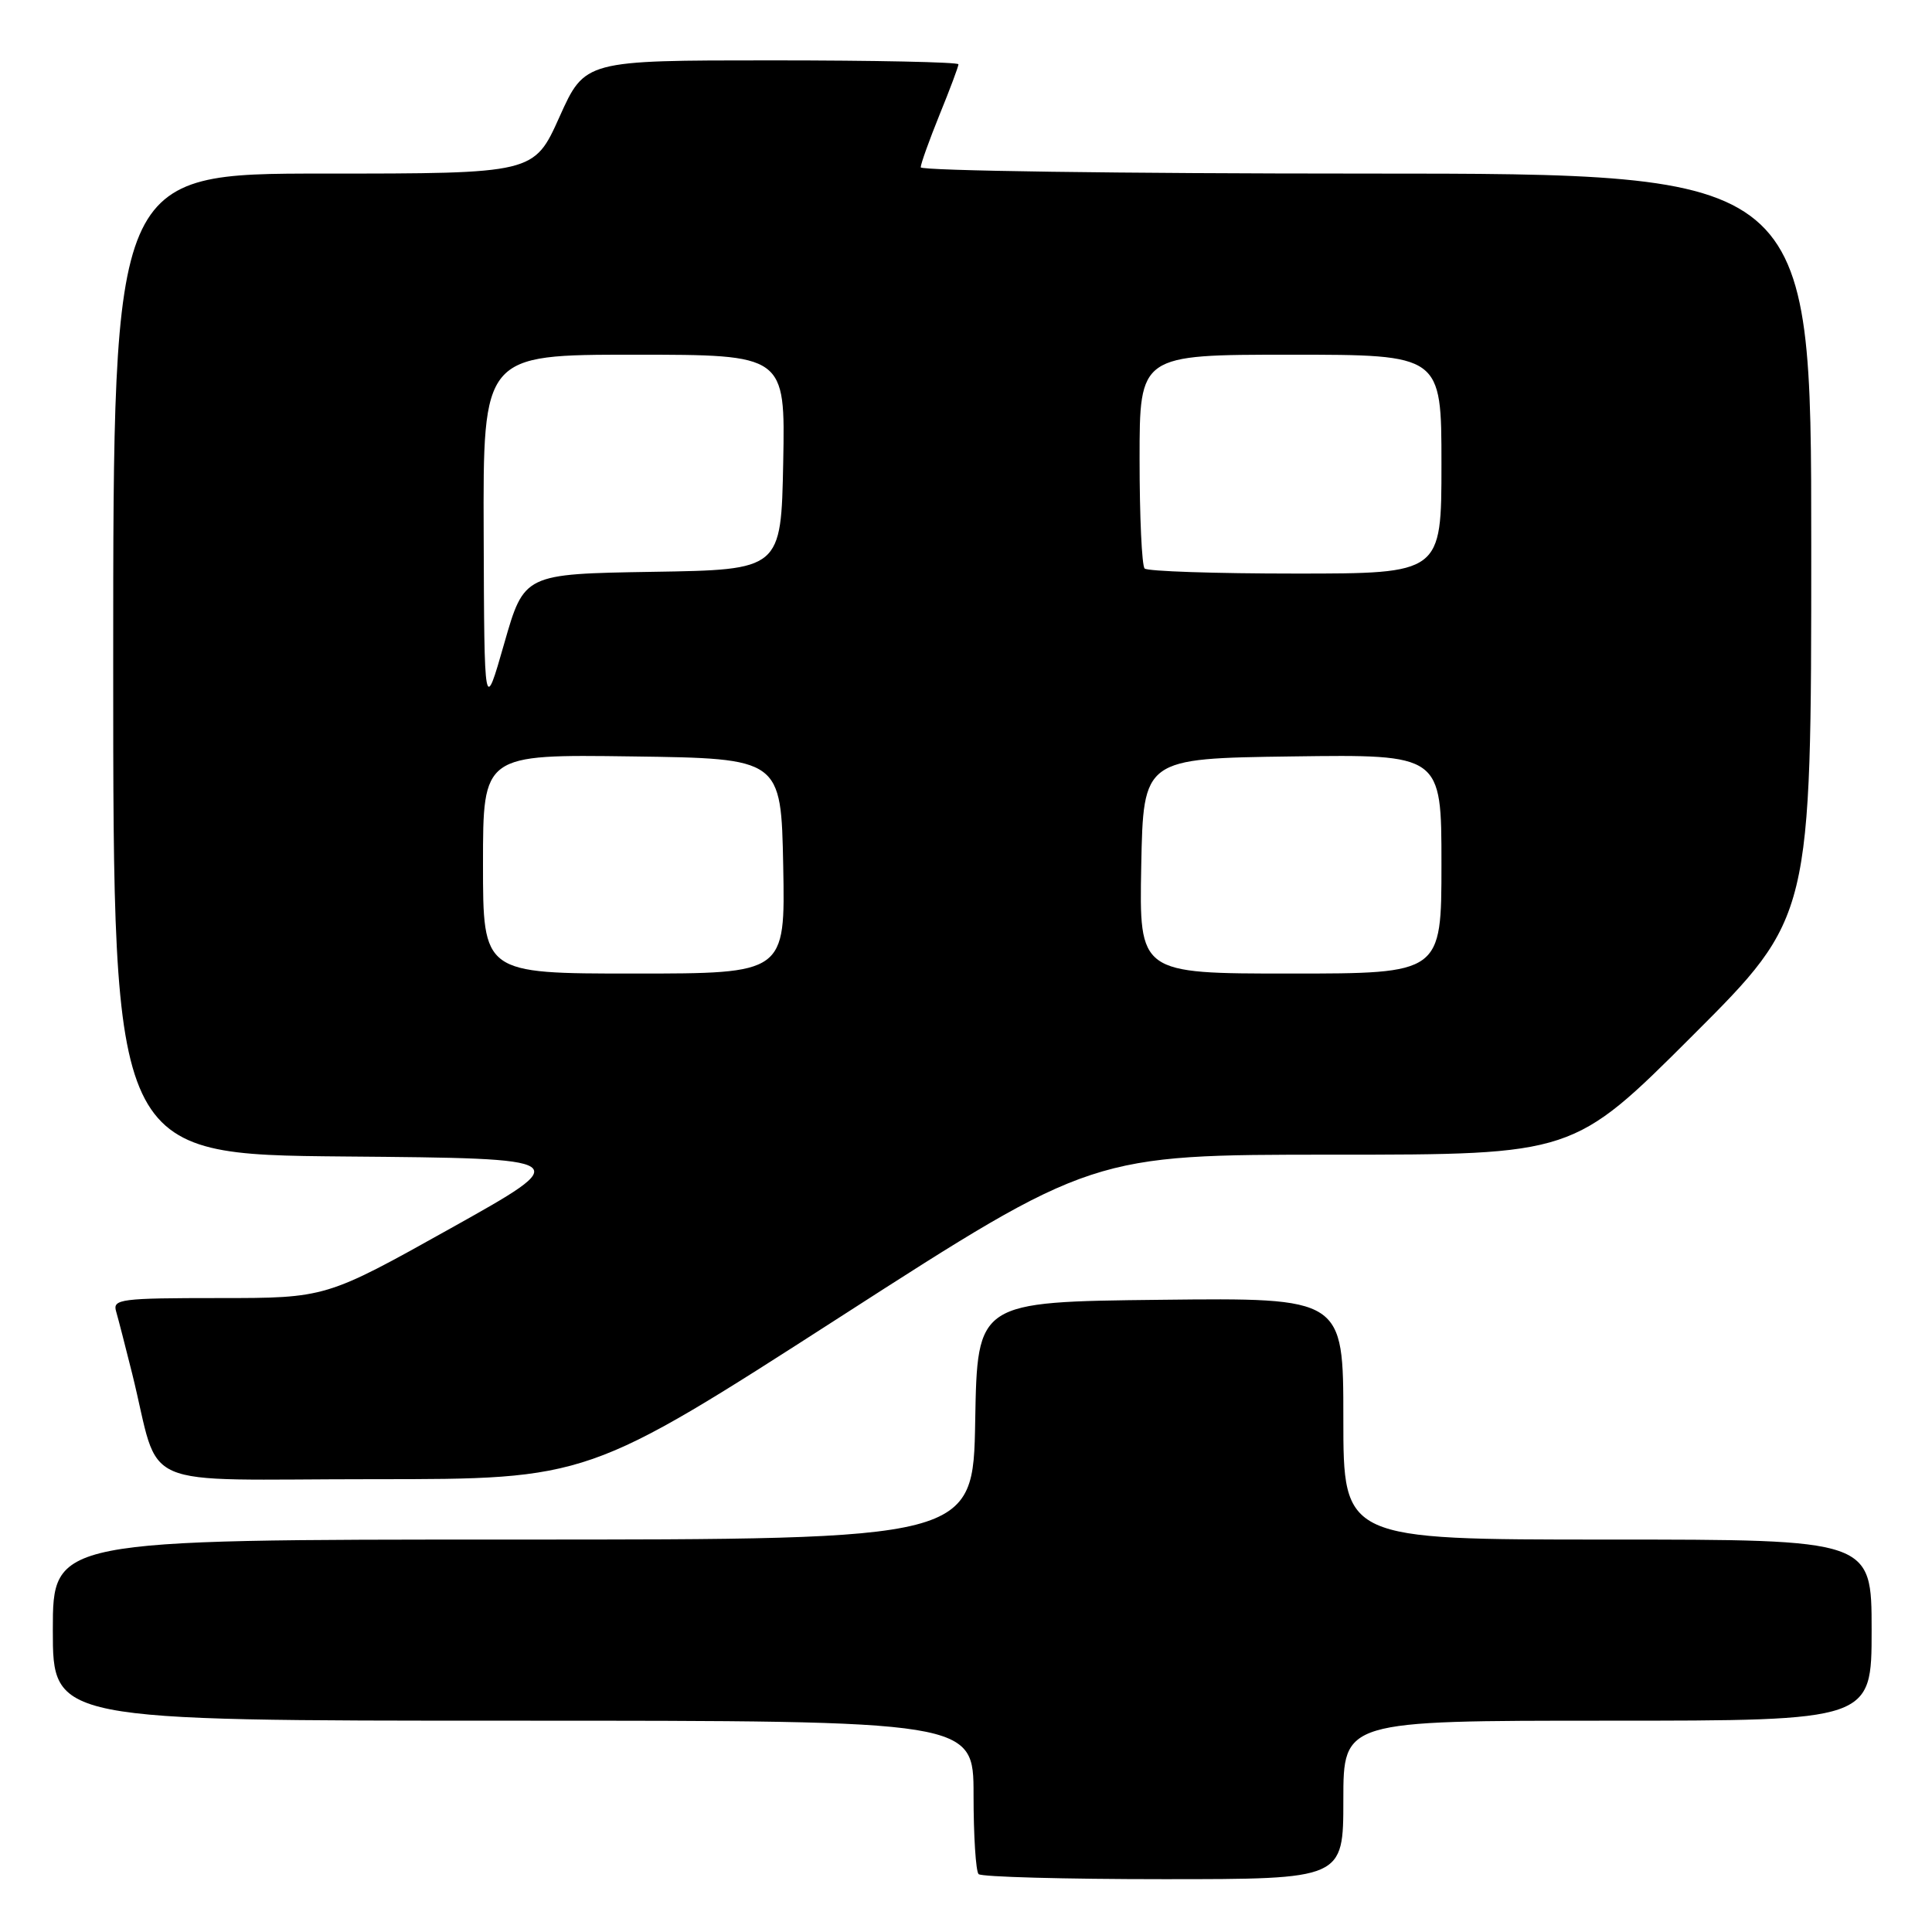 <?xml version="1.0" encoding="UTF-8" standalone="no"?>
<!DOCTYPE svg PUBLIC "-//W3C//DTD SVG 1.1//EN" "http://www.w3.org/Graphics/SVG/1.1/DTD/svg11.dtd" >
<svg xmlns="http://www.w3.org/2000/svg" xmlns:xlink="http://www.w3.org/1999/xlink" version="1.1" viewBox="0 0 256 256">
 <g >
 <path fill="currentColor"
d=" M 178.00 238.50 C 178.00 228.00 178.00 228.00 213.00 228.00 C 248.00 228.00 248.00 228.00 248.00 216.00 C 248.00 204.00 248.00 204.00 213.00 204.00 C 178.00 204.00 178.00 204.00 178.00 187.98 C 178.00 171.96 178.00 171.96 153.75 172.23 C 129.50 172.50 129.50 172.50 129.22 188.25 C 128.95 204.00 128.95 204.00 67.97 204.00 C 7.00 204.00 7.00 204.00 7.00 216.00 C 7.00 228.00 7.00 228.00 68.00 228.00 C 129.00 228.00 129.00 228.00 129.00 237.83 C 129.00 243.24 129.30 247.97 129.67 248.33 C 130.03 248.70 141.06 249.00 154.17 249.00 C 178.00 249.00 178.00 249.00 178.00 238.50 Z  M 111.33 174.50 C 144.74 153.00 144.74 153.00 176.61 153.00 C 208.48 153.00 208.48 153.00 224.24 137.26 C 240.00 121.52 240.00 121.52 240.00 72.26 C 240.00 23.00 240.00 23.00 181.00 23.00 C 148.55 23.00 122.00 22.63 122.00 22.17 C 122.00 21.72 123.13 18.58 124.50 15.19 C 125.88 11.81 127.00 8.81 127.00 8.52 C 127.00 8.23 115.86 8.00 102.25 8.00 C 77.50 8.00 77.50 8.00 74.13 15.50 C 70.76 23.00 70.76 23.00 42.88 23.00 C 15.00 23.00 15.00 23.00 15.00 87.99 C 15.00 152.97 15.00 152.97 45.64 153.24 C 76.28 153.50 76.28 153.50 59.73 162.75 C 43.18 172.00 43.18 172.00 29.03 172.00 C 16.01 172.00 14.91 172.14 15.38 173.75 C 15.66 174.71 16.62 178.43 17.51 182.00 C 21.42 197.77 17.37 196.00 49.50 196.00 C 77.91 196.00 77.91 196.00 111.33 174.50 Z  M 64.00 114.48 C 64.00 99.96 64.00 99.96 83.75 100.23 C 103.50 100.50 103.50 100.50 103.78 114.75 C 104.05 129.00 104.05 129.00 84.03 129.00 C 64.00 129.00 64.00 129.00 64.00 114.48 Z  M 151.22 114.75 C 151.50 100.50 151.50 100.50 171.25 100.23 C 191.00 99.96 191.00 99.96 191.00 114.48 C 191.00 129.00 191.00 129.00 170.97 129.00 C 150.95 129.00 150.95 129.00 151.22 114.75 Z  M 64.09 70.75 C 64.00 47.00 64.00 47.00 84.03 47.00 C 104.05 47.00 104.05 47.00 103.78 61.25 C 103.50 75.50 103.50 75.50 86.47 75.77 C 69.45 76.05 69.45 76.05 66.81 85.27 C 64.17 94.50 64.17 94.50 64.09 70.75 Z  M 151.67 75.33 C 151.30 74.97 151.00 68.44 151.00 60.83 C 151.00 47.00 151.00 47.00 171.00 47.00 C 191.00 47.00 191.00 47.00 191.00 61.50 C 191.00 76.00 191.00 76.00 171.67 76.00 C 161.03 76.00 152.03 75.70 151.67 75.33 Z "/>
</g>
</svg>